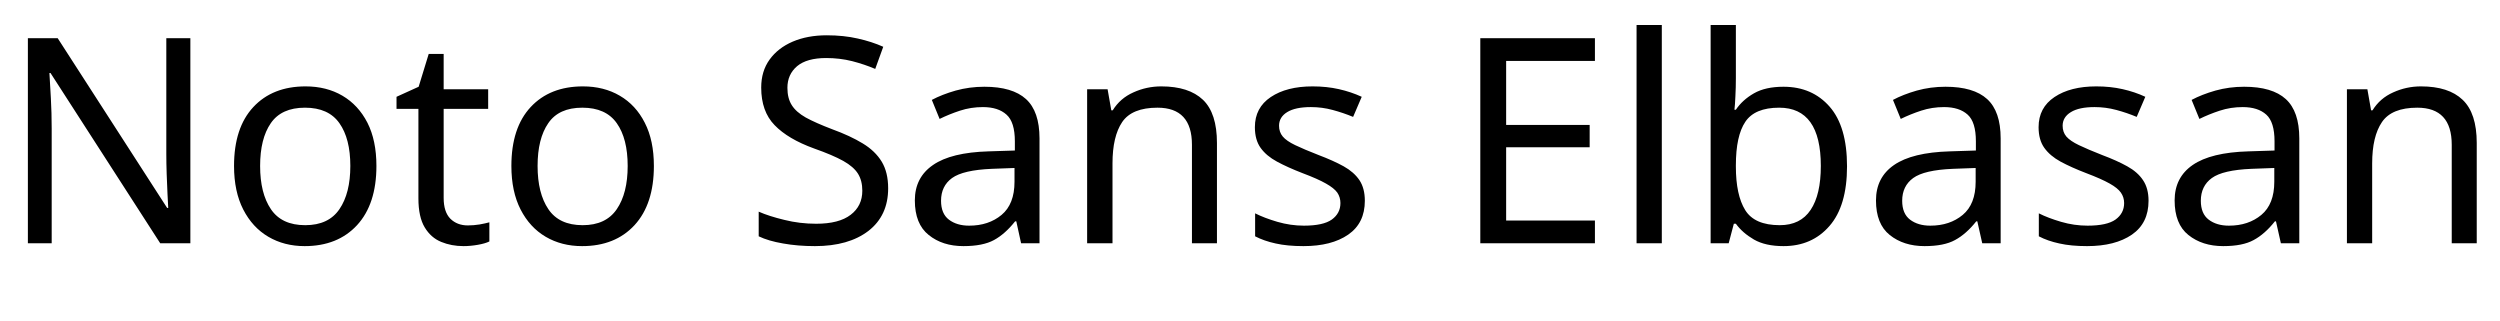 <svg xmlns="http://www.w3.org/2000/svg" xmlns:xlink="http://www.w3.org/1999/xlink" width="208.944" height="26.808"><path fill="black" d="M15.91 3.19L15.91 20.33L13.39 20.33L4.22 6.10L4.13 6.10Q4.18 6.94 4.25 8.18Q4.32 9.43 4.32 10.75L4.32 10.75L4.32 20.33L2.33 20.33L2.33 3.19L4.82 3.19L13.97 17.38L14.06 17.38Q14.04 16.99 14.00 16.22Q13.97 15.46 13.93 14.54Q13.90 13.63 13.90 12.86L13.90 12.86L13.90 3.19L15.91 3.19ZM31.46 13.87L31.46 13.87Q31.46 17.06 29.84 18.82Q28.22 20.57 25.46 20.57L25.46 20.57Q23.76 20.57 22.43 19.79Q21.10 19.01 20.33 17.51Q19.56 16.01 19.56 13.87L19.56 13.87Q19.56 10.68 21.17 8.95Q22.78 7.22 25.54 7.22L25.54 7.22Q27.29 7.22 28.62 8.00Q29.95 8.78 30.71 10.26Q31.46 11.74 31.46 13.87ZM21.74 13.87L21.74 13.87Q21.74 16.15 22.64 17.48Q23.54 18.82 25.51 18.82L25.51 18.82Q27.46 18.82 28.37 17.48Q29.28 16.15 29.28 13.87L29.28 13.87Q29.28 11.59 28.37 10.30Q27.46 9 25.49 9L25.49 9Q23.52 9 22.63 10.30Q21.74 11.59 21.74 13.87ZM39.10 18.84L39.10 18.84Q39.58 18.84 40.08 18.76Q40.58 18.67 40.90 18.58L40.90 18.58L40.90 20.18Q40.56 20.35 39.94 20.46Q39.31 20.57 38.74 20.57L38.74 20.57Q37.73 20.57 36.88 20.22Q36.02 19.87 35.50 19.01Q34.97 18.14 34.97 16.58L34.97 16.58L34.97 9.10L33.14 9.10L33.14 8.09L34.99 7.25L35.83 4.51L37.08 4.51L37.08 7.46L40.80 7.46L40.80 9.10L37.08 9.10L37.08 16.54Q37.08 17.71 37.64 18.28Q38.21 18.84 39.10 18.84ZM54.65 13.87L54.65 13.87Q54.65 17.06 53.03 18.82Q51.41 20.57 48.65 20.57L48.65 20.57Q46.94 20.57 45.61 19.79Q44.28 19.01 43.51 17.51Q42.74 16.01 42.74 13.87L42.74 13.87Q42.74 10.68 44.35 8.95Q45.96 7.22 48.72 7.22L48.72 7.22Q50.47 7.22 51.80 8.00Q53.14 8.78 53.89 10.26Q54.65 11.74 54.65 13.87ZM44.93 13.87L44.93 13.87Q44.93 16.15 45.83 17.48Q46.73 18.82 48.70 18.82L48.70 18.82Q50.64 18.82 51.55 17.48Q52.46 16.15 52.46 13.87L52.46 13.87Q52.46 11.59 51.55 10.30Q50.64 9 48.67 9L48.67 9Q46.70 9 45.82 10.30Q44.93 11.59 44.93 13.87ZM74.23 15.74L74.23 15.74Q74.23 18.02 72.58 19.30Q70.92 20.57 68.11 20.57L68.11 20.57Q66.67 20.57 65.45 20.35Q64.22 20.14 63.41 19.75L63.41 19.75L63.41 17.69Q64.27 18.07 65.56 18.38Q66.84 18.70 68.21 18.70L68.21 18.70Q70.13 18.70 71.10 17.95Q72.07 17.21 72.07 15.94L72.07 15.94Q72.07 15.10 71.71 14.52Q71.35 13.94 70.48 13.45Q69.60 12.96 68.04 12.41L68.04 12.41Q65.86 11.62 64.74 10.46Q63.62 9.31 63.62 7.32L63.62 7.32Q63.62 5.95 64.32 4.98Q65.02 4.01 66.25 3.48Q67.49 2.95 69.10 2.95L69.10 2.95Q70.51 2.95 71.69 3.22Q72.86 3.48 73.82 3.91L73.82 3.91L73.15 5.76Q72.26 5.38 71.22 5.11Q70.18 4.85 69.05 4.85L69.05 4.85Q67.44 4.85 66.62 5.53Q65.81 6.22 65.81 7.34L65.81 7.34Q65.81 8.21 66.17 8.78Q66.53 9.36 67.34 9.82Q68.16 10.27 69.55 10.80L69.55 10.80Q71.06 11.35 72.11 11.99Q73.15 12.62 73.69 13.51Q74.23 14.40 74.23 15.74ZM82.27 7.25L82.27 7.25Q84.62 7.25 85.75 8.28Q86.88 9.31 86.88 11.57L86.88 11.57L86.88 20.33L85.34 20.33L84.94 18.50L84.84 18.50Q84 19.56 83.08 20.06Q82.15 20.57 80.52 20.57L80.52 20.57Q78.77 20.57 77.62 19.64Q76.46 18.72 76.46 16.75L76.46 16.75Q76.46 14.83 77.98 13.79Q79.49 12.74 82.63 12.65L82.63 12.65L84.82 12.58L84.82 11.81Q84.82 10.20 84.12 9.58Q83.42 8.95 82.15 8.95L82.15 8.95Q81.14 8.95 80.23 9.25Q79.32 9.55 78.53 9.94L78.53 9.94L77.88 8.35Q78.72 7.90 79.87 7.57Q81.02 7.25 82.27 7.25ZM84.79 14.04L82.90 14.11Q80.50 14.21 79.57 14.88Q78.65 15.55 78.65 16.78L78.65 16.78Q78.65 17.86 79.31 18.36Q79.97 18.86 81 18.86L81 18.86Q82.63 18.86 83.71 17.96Q84.79 17.06 84.79 15.19L84.79 15.19L84.79 14.04ZM97.06 7.22L97.06 7.22Q99.36 7.22 100.54 8.34Q101.71 9.46 101.71 11.95L101.71 11.95L101.71 20.33L99.62 20.33L99.62 12.10Q99.62 9 96.74 9L96.74 9Q94.61 9 93.79 10.20Q92.98 11.40 92.98 13.66L92.98 13.66L92.98 20.33L90.86 20.33L90.86 7.46L92.57 7.46L92.88 9.22L93 9.22Q93.62 8.21 94.73 7.72Q95.83 7.22 97.06 7.22ZM114.07 16.78L114.07 16.78Q114.07 18.65 112.68 19.61Q111.29 20.57 108.94 20.57L108.94 20.57Q107.59 20.57 106.62 20.35Q105.65 20.14 104.90 19.75L104.90 19.75L104.90 17.83Q105.67 18.22 106.76 18.54Q107.86 18.86 108.98 18.86L108.98 18.86Q110.59 18.86 111.31 18.35Q112.03 17.83 112.03 16.97L112.03 16.97Q112.03 16.49 111.77 16.10Q111.50 15.72 110.82 15.34Q110.14 14.95 108.86 14.47L108.86 14.47Q107.62 13.99 106.73 13.51Q105.84 13.03 105.36 12.36Q104.88 11.69 104.88 10.63L104.88 10.63Q104.88 9 106.21 8.11Q107.54 7.22 109.70 7.22L109.70 7.22Q110.88 7.22 111.90 7.45Q112.92 7.68 113.81 8.09L113.81 8.09L113.09 9.77Q112.27 9.43 111.38 9.19Q110.50 8.95 109.56 8.95L109.56 8.95Q108.26 8.95 107.58 9.37Q106.90 9.79 106.90 10.51L106.90 10.51Q106.90 11.04 107.21 11.41Q107.52 11.78 108.25 12.13Q108.98 12.48 110.21 12.96L110.21 12.96Q111.43 13.42 112.30 13.90Q113.16 14.38 113.62 15.06Q114.07 15.74 114.07 16.78ZM133.30 18.43L133.30 20.33L123.72 20.33L123.72 3.19L133.30 3.19L133.30 5.09L125.88 5.09L125.88 10.44L132.86 10.44L132.86 12.31L125.88 12.31L125.88 18.43L133.30 18.43ZM138.89 2.09L138.89 20.33L136.78 20.33L136.78 2.09L138.89 2.09ZM145.08 2.09L145.08 6.53Q145.08 7.34 145.04 8.05Q145.01 8.76 144.96 9.17L144.96 9.17L145.08 9.17Q145.63 8.35 146.59 7.80Q147.55 7.25 149.06 7.25L149.06 7.25Q151.46 7.25 152.92 8.92Q154.37 10.58 154.37 13.90L154.37 13.90Q154.37 17.21 152.90 18.89Q151.44 20.57 149.06 20.57L149.06 20.57Q147.55 20.57 146.59 20.02Q145.63 19.46 145.08 18.70L145.08 18.70L144.91 18.70L144.48 20.33L142.97 20.33L142.97 2.09L145.08 2.09ZM148.70 9L148.70 9Q146.66 9 145.87 10.18Q145.08 11.35 145.08 13.82L145.08 13.82L145.08 13.92Q145.08 16.30 145.86 17.56Q146.64 18.82 148.75 18.82L148.75 18.82Q150.48 18.82 151.33 17.54Q152.18 16.27 152.18 13.87L152.18 13.87Q152.18 9 148.70 9ZM162.60 7.25L162.60 7.25Q164.95 7.25 166.08 8.28Q167.21 9.31 167.21 11.57L167.21 11.57L167.21 20.33L165.67 20.33L165.26 18.50L165.17 18.50Q164.33 19.56 163.40 20.06Q162.48 20.57 160.85 20.57L160.85 20.57Q159.10 20.57 157.94 19.64Q156.79 18.72 156.79 16.75L156.79 16.75Q156.79 14.83 158.30 13.79Q159.82 12.74 162.96 12.65L162.96 12.65L165.14 12.58L165.14 11.81Q165.14 10.20 164.45 9.58Q163.75 8.95 162.48 8.95L162.48 8.95Q161.47 8.95 160.56 9.25Q159.65 9.55 158.86 9.94L158.86 9.94L158.21 8.35Q159.05 7.90 160.20 7.57Q161.35 7.25 162.60 7.25ZM165.12 14.04L163.22 14.11Q160.82 14.21 159.90 14.88Q158.98 15.55 158.98 16.78L158.98 16.78Q158.98 17.86 159.64 18.36Q160.30 18.86 161.33 18.86L161.33 18.86Q162.96 18.86 164.04 17.96Q165.12 17.06 165.12 15.19L165.12 15.19L165.12 14.04ZM179.57 16.78L179.57 16.78Q179.57 18.65 178.18 19.61Q176.78 20.57 174.43 20.57L174.43 20.57Q173.09 20.57 172.12 20.35Q171.14 20.14 170.40 19.75L170.40 19.75L170.40 17.83Q171.17 18.22 172.26 18.54Q173.35 18.86 174.48 18.86L174.48 18.86Q176.09 18.86 176.81 18.35Q177.53 17.83 177.53 16.97L177.53 16.97Q177.53 16.49 177.26 16.10Q177 15.72 176.32 15.34Q175.63 14.95 174.36 14.47L174.36 14.47Q173.11 13.99 172.22 13.51Q171.34 13.03 170.86 12.36Q170.38 11.69 170.38 10.63L170.38 10.63Q170.38 9 171.71 8.11Q173.04 7.22 175.20 7.22L175.20 7.22Q176.38 7.22 177.40 7.45Q178.42 7.68 179.30 8.09L179.30 8.09L178.58 9.77Q177.77 9.43 176.88 9.19Q175.99 8.95 175.06 8.95L175.06 8.95Q173.76 8.95 173.08 9.37Q172.39 9.79 172.39 10.51L172.39 10.51Q172.39 11.04 172.70 11.41Q173.02 11.78 173.75 12.13Q174.48 12.48 175.70 12.96L175.70 12.96Q176.93 13.42 177.79 13.90Q178.66 14.38 179.11 15.06Q179.57 15.74 179.57 16.78ZM187.56 7.25L187.56 7.25Q189.91 7.25 191.04 8.28Q192.17 9.31 192.17 11.57L192.17 11.57L192.17 20.33L190.63 20.33L190.22 18.50L190.13 18.50Q189.29 19.56 188.36 20.06Q187.44 20.57 185.81 20.57L185.81 20.57Q184.06 20.57 182.90 19.64Q181.75 18.72 181.75 16.75L181.75 16.75Q181.75 14.83 183.26 13.79Q184.78 12.74 187.92 12.65L187.92 12.65L190.10 12.58L190.10 11.81Q190.10 10.20 189.41 9.58Q188.71 8.95 187.44 8.95L187.44 8.95Q186.43 8.95 185.52 9.25Q184.61 9.55 183.82 9.94L183.82 9.94L183.17 8.35Q184.01 7.90 185.16 7.57Q186.31 7.25 187.56 7.25ZM190.08 14.04L188.18 14.11Q185.78 14.21 184.86 14.88Q183.94 15.55 183.94 16.78L183.94 16.78Q183.94 17.86 184.60 18.36Q185.26 18.86 186.29 18.86L186.29 18.86Q187.92 18.86 189 17.96Q190.08 17.06 190.08 15.19L190.08 15.19L190.08 14.04ZM202.34 7.22L202.34 7.22Q204.65 7.22 205.82 8.34Q207 9.46 207 11.95L207 11.95L207 20.33L204.91 20.33L204.91 12.10Q204.91 9 202.03 9L202.03 9Q199.90 9 199.08 10.20Q198.26 11.40 198.26 13.66L198.26 13.66L198.26 20.33L196.15 20.33L196.15 7.46L197.86 7.46L198.17 9.22L198.29 9.22Q198.91 8.21 200.02 7.72Q201.12 7.22 202.34 7.22Z"/></svg>